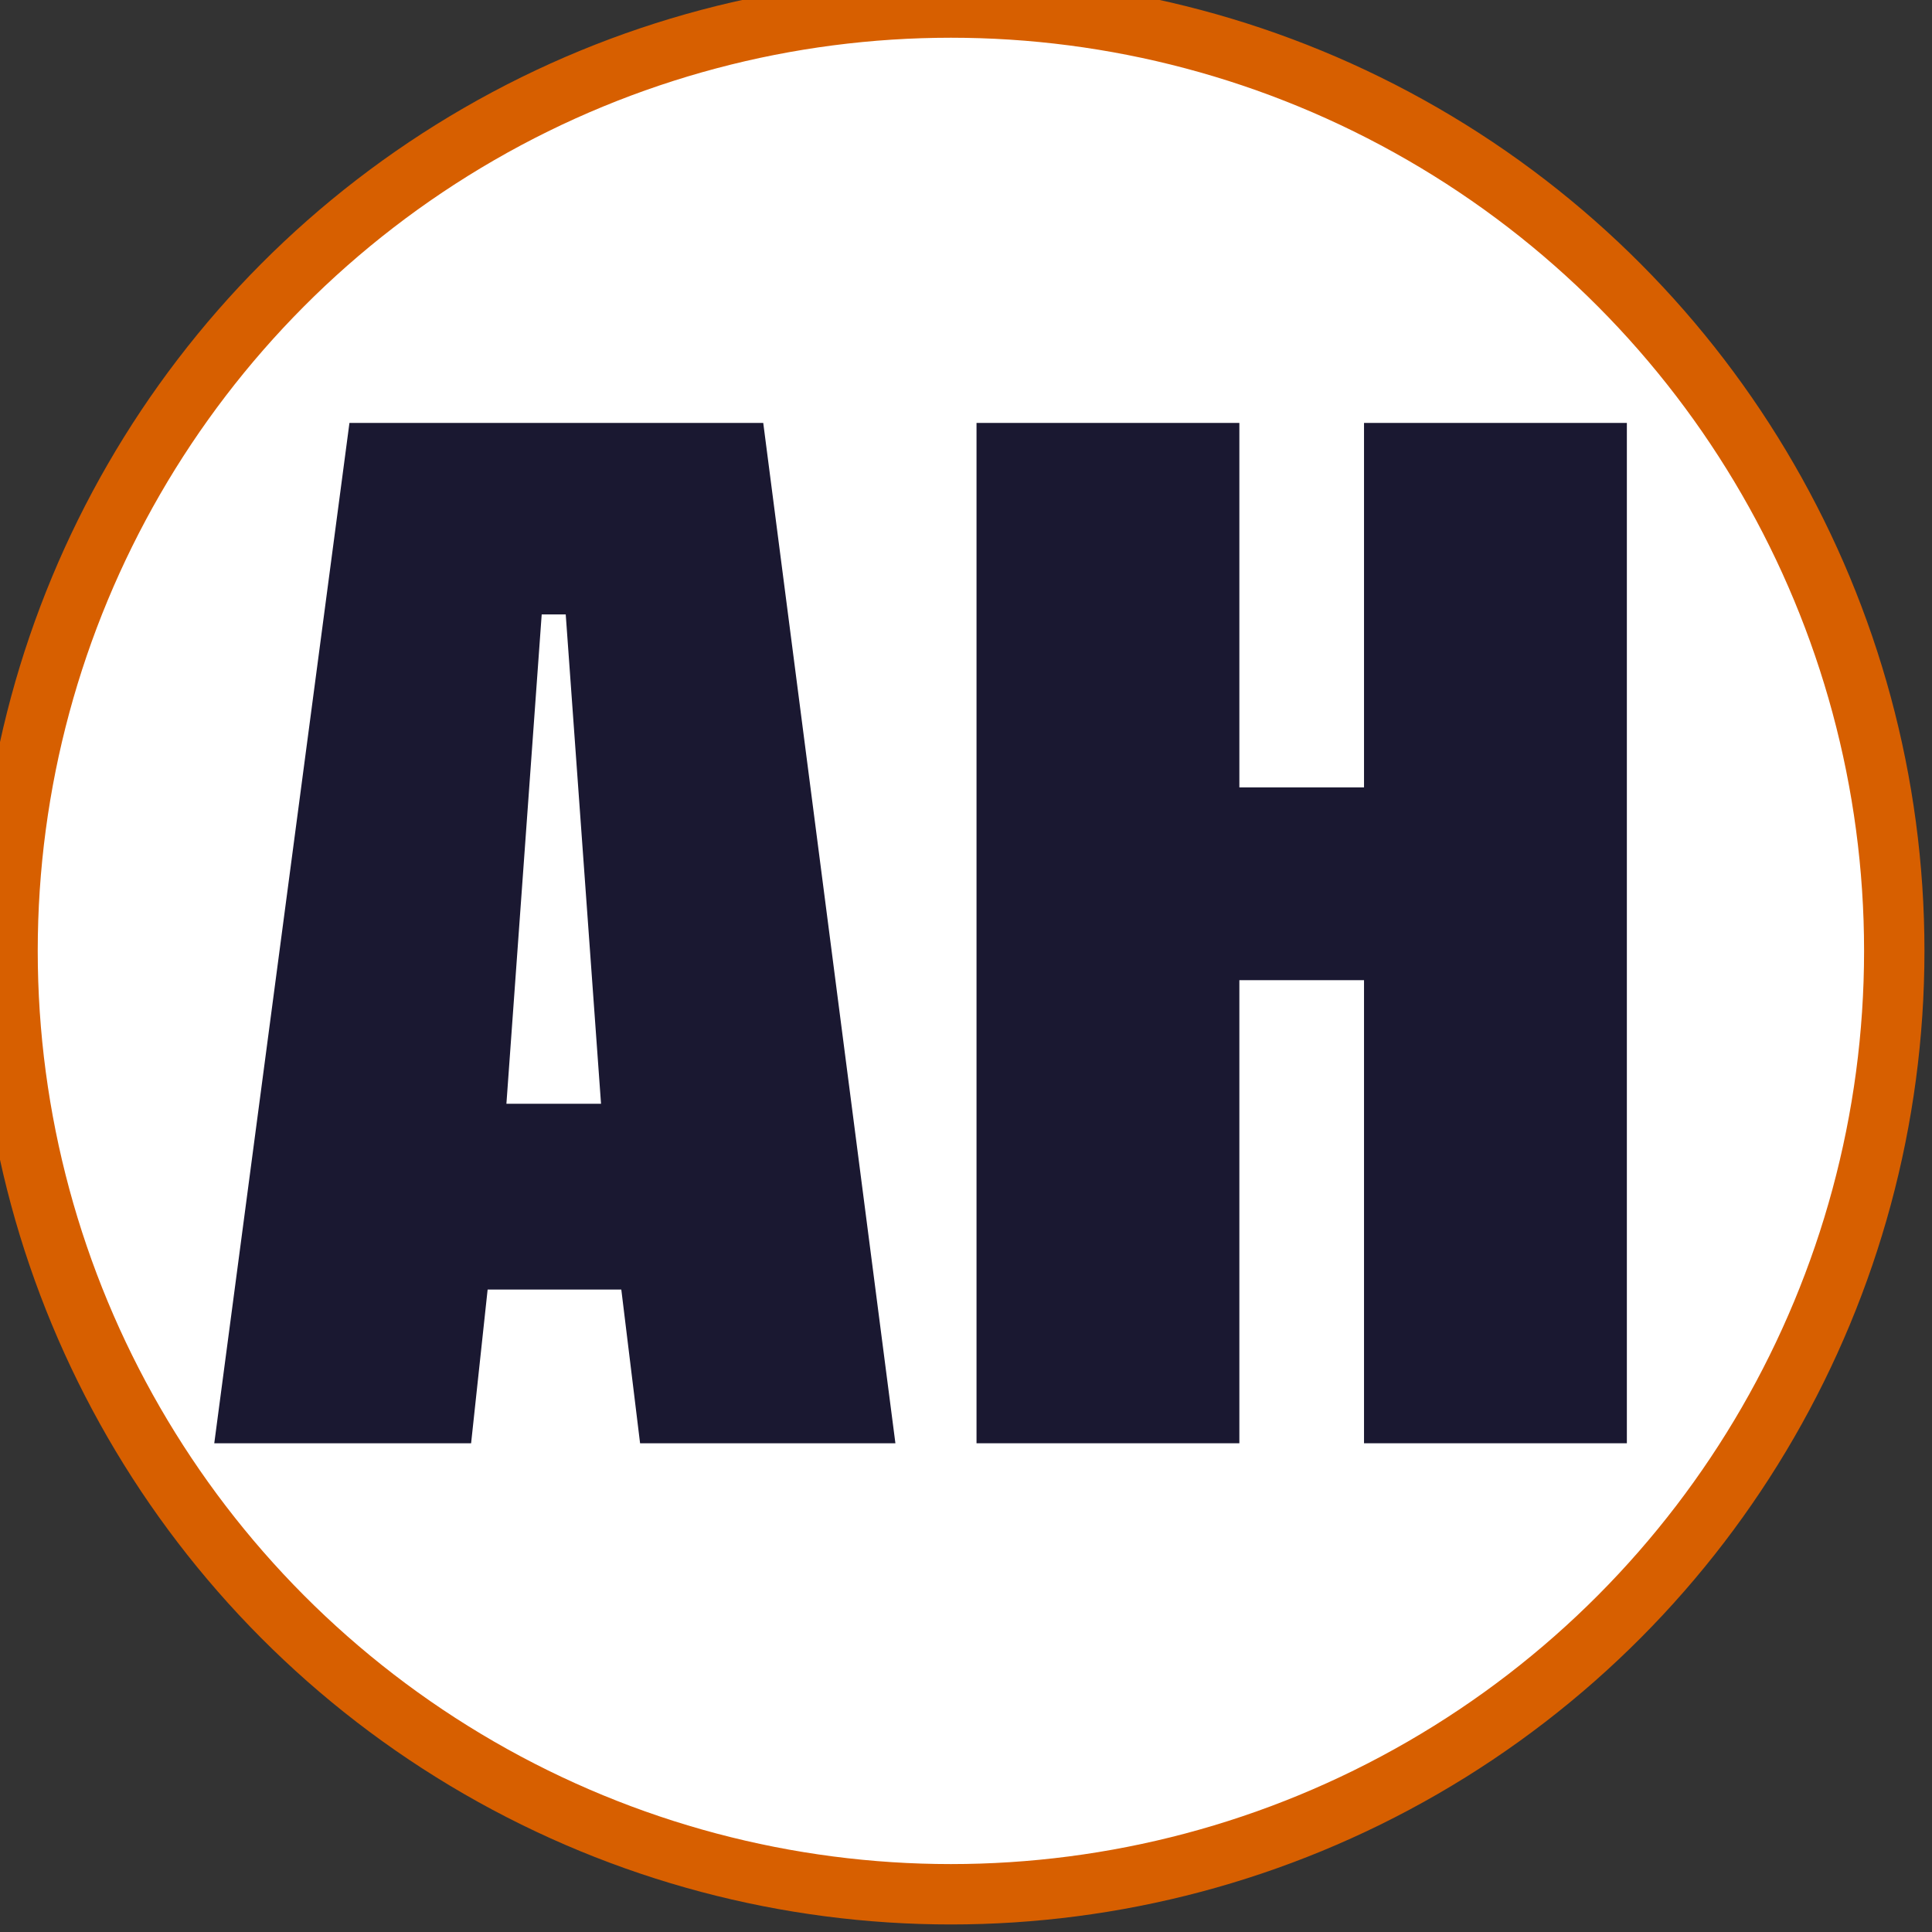 <?xml version="1.0" encoding="utf-8"?>
<!-- Generator: Adobe Illustrator 17.0.1, SVG Export Plug-In . SVG Version: 6.00 Build 0)  -->
<!DOCTYPE svg PUBLIC "-//W3C//DTD SVG 1.1//EN" "http://www.w3.org/Graphics/SVG/1.1/DTD/svg11.dtd">
<svg version="1.1" id="Layer_1" xmlns="http://www.w3.org/2000/svg" xmlns:xlink="http://www.w3.org/1999/xlink" x="0px" y="0px"
	 width="128px" height="128px" viewBox="0 0 128 128" enable-background="new 0 0 125 125" xml:space="preserve">
<rect x="0" y="0" width="128" height="128" fill="#333333" stroke="none"/>
<circle fill="rgba(255,255,255,1)" stroke="#D75F00" stroke-width="4" stroke-miterlimit="10" cx="63" cy="63" r="62.5"/>
<g>
	<path fill="#1A1831" d="M50.567,28.02l8.756,67.6H42.407l-1.244-10.185h-8.856L31.212,95.62H14.196l8.956-67.6H50.567z
		 M37.481,40.708h-1.592l-2.338,32.42h6.269L37.481,40.708z"/>
	<path fill="#1A1831" d="M82.111,64.939V95.62H64.697v-67.6h17.414v24.146h8.259V28.02h17.414v67.6H90.37V64.939H82.111z"/>
</g>
</svg>
